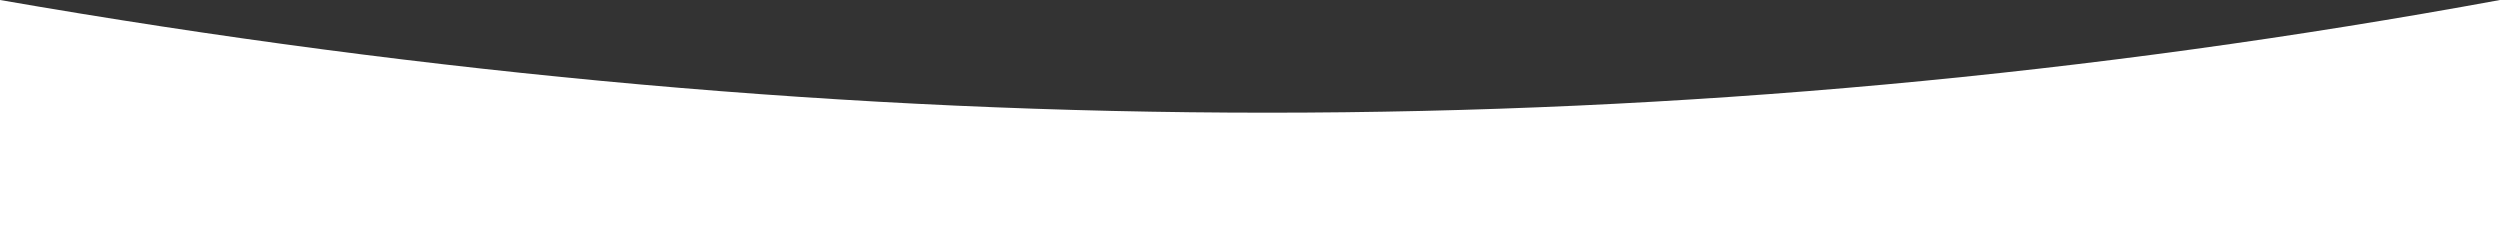 <svg width="1442" height="134" xmlns="http://www.w3.org/2000/svg"><rect width="100%" height="100%" fill="#333333" stroke="none"/><path d="M0 0c249.333 43.333 493 65 731 65s475-21.667 711-65v134H0V0z" fill="#FFF" fill-rule="evenodd"/></svg>